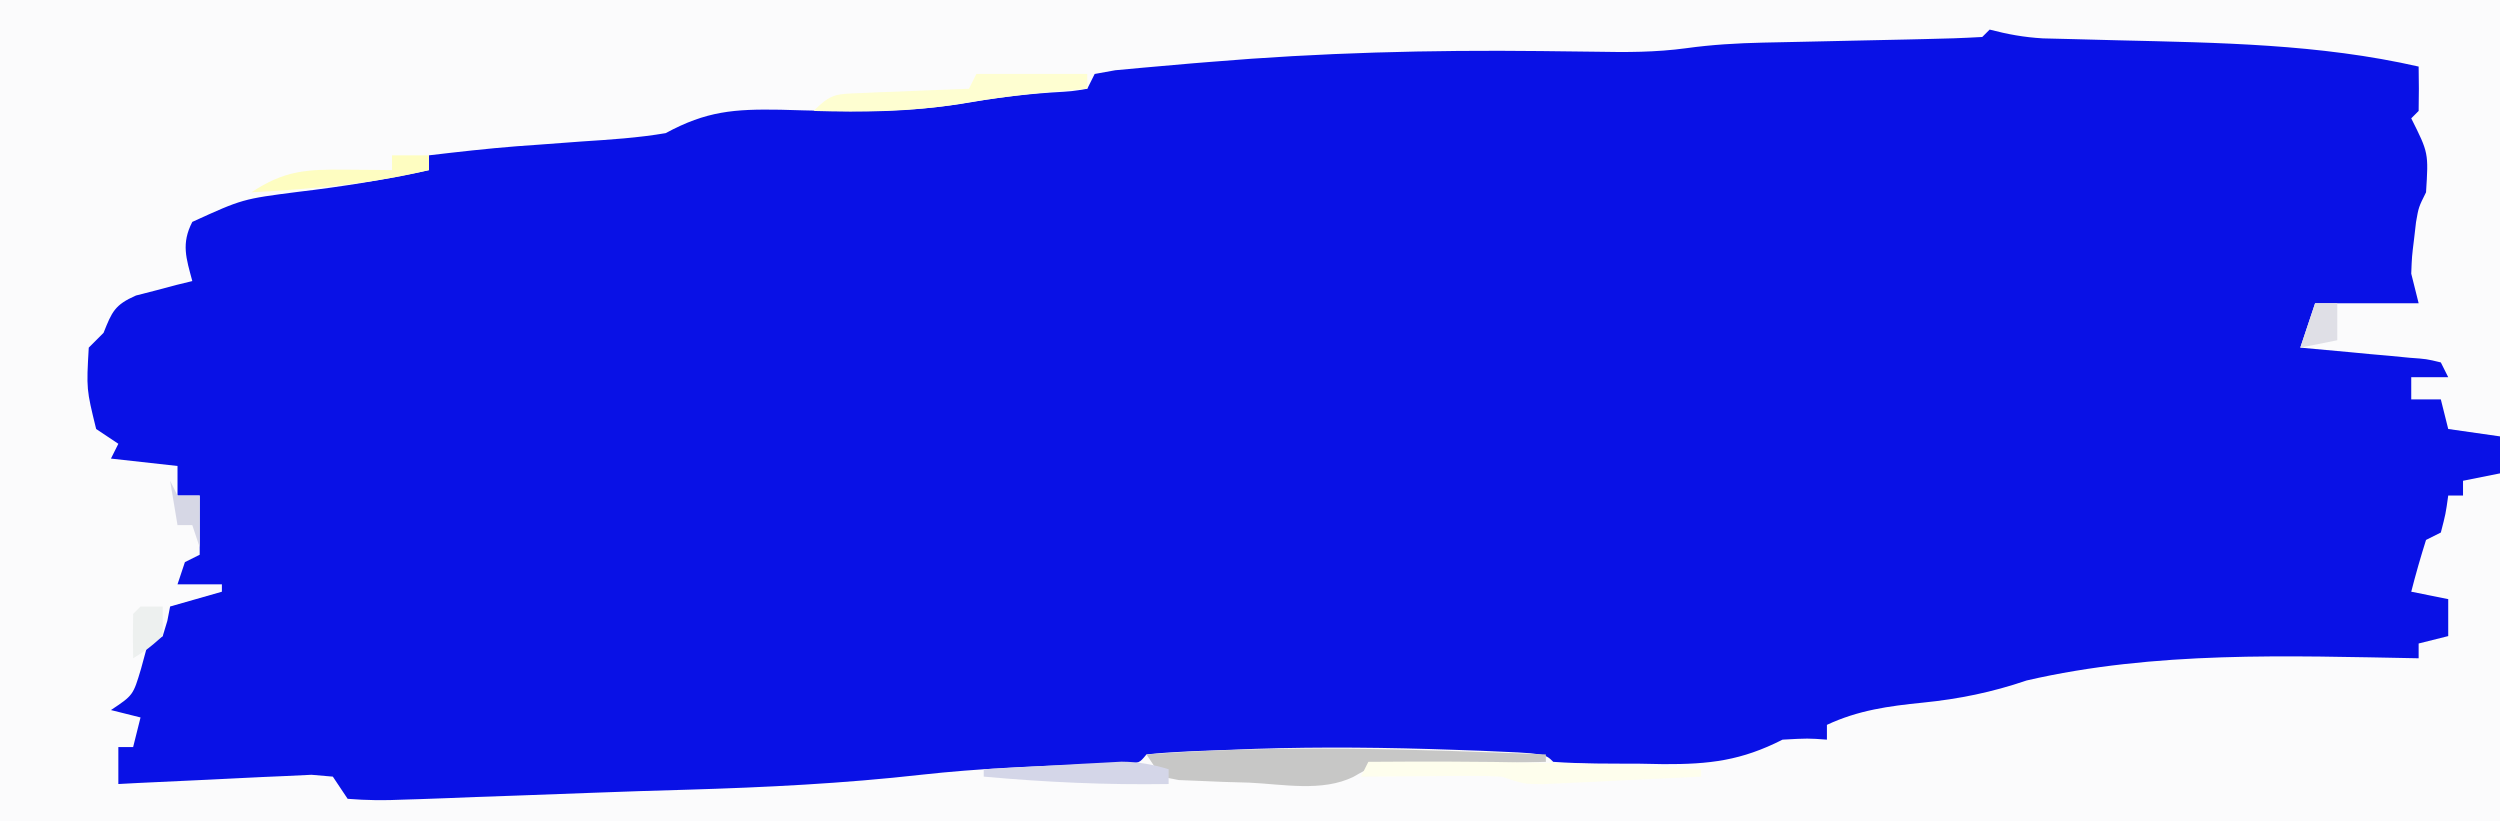 <?xml version="1.0" encoding="UTF-8"?>
<svg version="1.1" xmlns="http://www.w3.org/2000/svg" width="338" height="111">
<rect width="100%" height="100%" fill="#808080" stroke="none"/>
<path d="M0 0 C111.54 0 223.08 0 338 0 C338 36.63 338 73.26 338 111 C226.46 111 114.92 111 0 111 C0 74.37 0 37.74 0 0 Z " fill="#0911E6" transform="translate(0,0)"/>
<path d="M0 0 C111.54 0 223.08 0 338 0 C338 19.47 338 38.94 338 59 C335.69 58.67 333.38 58.34 331 58 C330.67 56.68 330.34 55.36 330 54 C328.68 54 327.36 54 326 54 C326 53.01 326 52.02 326 51 C327.65 51 329.3 51 331 51 C330.67 50.34 330.34 49.68 330 49 C328.066 48.532 328.066 48.532 325.746 48.367 C324.892 48.283 324.038 48.2 323.158 48.113 C322.26 48.035 321.363 47.956 320.438 47.875 C319.085 47.745 319.085 47.745 317.705 47.613 C315.471 47.4 313.236 47.196 311 47 C311.66 45.02 312.32 43.04 313 41 C317.62 41 322.24 41 327 41 C326.67 39.68 326.34 38.36 326 37 C326.086 34.711 326.086 34.711 326.375 32.375 C326.465 31.599 326.555 30.823 326.648 30.023 C327 28 327 28 328 26 C328.341 20.67 328.341 20.67 326 16 C326.33 15.67 326.66 15.34 327 15 C327.041 13 327.043 11 327 9 C313.582 5.942 300.01 5.775 286.314 5.448 C284.199 5.396 282.084 5.339 279.969 5.281 C278.725 5.251 277.482 5.221 276.201 5.189 C273.606 5.036 271.489 4.642 269 4 C268.67 4.33 268.34 4.66 268 5 C265.429 5.148 262.882 5.235 260.309 5.281 C259.141 5.309 259.141 5.309 257.949 5.337 C255.445 5.396 252.941 5.449 250.438 5.5 C247.959 5.552 245.48 5.605 243.001 5.663 C241.457 5.699 239.913 5.732 238.369 5.76 C234.865 5.842 231.451 6.036 227.978 6.518 C223.872 7.074 219.87 7.077 215.734 6.992 C214.122 6.972 212.509 6.953 210.897 6.935 C210.057 6.925 209.218 6.914 208.353 6.904 C193.359 6.739 178.507 7.116 163.562 8.375 C162.776 8.438 161.989 8.502 161.179 8.567 C158.973 8.748 156.77 8.944 154.566 9.148 C153.318 9.264 152.07 9.379 150.783 9.498 C149.865 9.663 148.946 9.829 148 10 C147.67 10.66 147.34 11.32 147 12 C144.953 12.344 144.953 12.344 142.25 12.5 C138.092 12.778 134.08 13.302 129.98 14.035 C121.786 15.328 113.757 15.074 105.49 14.834 C99.267 14.732 95.529 15.004 90 18 C86.249 18.64 82.482 18.877 78.688 19.125 C76.691 19.272 74.695 19.421 72.699 19.57 C71.265 19.673 71.265 19.673 69.802 19.778 C65.855 20.091 61.932 20.536 58 21 C58 21.66 58 22.32 58 23 C52.126 24.299 46.288 25.231 40.312 25.938 C32.793 26.902 32.793 26.902 26 30 C24.479 32.946 25.174 34.91 26 38 C25.301 38.17 24.603 38.34 23.883 38.516 C22.973 38.758 22.063 39 21.125 39.25 C19.768 39.598 19.768 39.598 18.383 39.953 C15.506 41.217 15.136 42.155 14 45 C13.34 45.66 12.68 46.32 12 47 C11.679 52.611 11.679 52.611 13 58 C13.99 58.66 14.98 59.32 16 60 C15.67 60.66 15.34 61.32 15 62 C17.97 62.33 20.94 62.66 24 63 C24 64.32 24 65.64 24 67 C24.99 67 25.98 67 27 67 C27 69.64 27 72.28 27 75 C26.01 75.495 26.01 75.495 25 76 C24.67 76.99 24.34 77.98 24 79 C25.98 79 27.96 79 30 79 C30 79.33 30 79.66 30 80 C26.535 80.99 26.535 80.99 23 82 C22.876 82.639 22.753 83.279 22.625 83.938 C22.419 84.618 22.212 85.299 22 86 C21.01 86.495 21.01 86.495 20 87 C19.691 88.134 19.381 89.269 19.062 90.438 C18 94 18 94 15 96 C16.32 96.33 17.64 96.66 19 97 C18.67 98.32 18.34 99.64 18 101 C17.34 101 16.68 101 16 101 C16 102.65 16 104.3 16 106 C17.302 105.931 17.302 105.931 18.63 105.861 C21.847 105.697 25.063 105.548 28.28 105.408 C29.673 105.344 31.066 105.275 32.459 105.201 C34.459 105.095 36.46 105.01 38.461 104.926 C39.665 104.868 40.87 104.811 42.111 104.751 C43.064 104.833 44.018 104.915 45 105 C45.99 106.485 45.99 106.485 47 108 C49.607 108.21 51.961 108.23 54.559 108.109 C55.326 108.086 56.094 108.062 56.885 108.038 C59.403 107.956 61.92 107.854 64.438 107.75 C66.176 107.689 67.914 107.629 69.652 107.57 C73.139 107.45 76.625 107.321 80.112 107.185 C84.349 107.021 88.586 106.888 92.824 106.77 C103.496 106.456 114.067 105.931 124.677 104.733 C132.141 103.91 139.606 103.588 147.109 103.342 C148.437 103.294 148.437 103.294 149.793 103.246 C150.582 103.222 151.371 103.198 152.184 103.174 C154.02 103.193 154.02 103.193 155 102 C158.755 101.596 162.54 101.52 166.312 101.375 C167.458 101.331 168.603 101.286 169.783 101.241 C178.724 100.954 187.623 101.057 196.562 101.375 C197.787 101.418 199.011 101.461 200.273 101.505 C208.865 101.865 208.865 101.865 210 103 C213.867 103.283 217.748 103.232 221.625 103.25 C222.707 103.271 223.788 103.291 224.902 103.312 C231.15 103.343 235.439 102.828 241 100 C244.438 99.812 244.438 99.812 247 100 C247 99.34 247 98.68 247 98 C251.223 96.024 255.35 95.46 259.938 95 C264.878 94.502 269.292 93.603 274 92 C291.394 87.986 309.284 88.676 327 89 C327 88.34 327 87.68 327 87 C328.32 86.67 329.64 86.34 331 86 C331 84.35 331 82.7 331 81 C329.35 80.67 327.7 80.34 326 80 C326.599 77.648 327.269 75.314 328 73 C328.66 72.67 329.32 72.34 330 72 C330.656 69.473 330.656 69.473 331 67 C331.66 67 332.32 67 333 67 C333 66.34 333 65.68 333 65 C334.65 64.67 336.3 64.34 338 64 C338 79.51 338 95.02 338 111 C226.46 111 114.92 111 0 111 C0 74.37 0 37.74 0 0 Z " fill="#FBFBFC" transform="translate(0,0)"/>
<path d="M0 0 C0 0.33 0 0.66 0 1 C-0.706 1.02 -1.412 1.04 -2.14 1.06 C-5.343 1.155 -8.547 1.265 -11.75 1.375 C-13.417 1.421 -13.417 1.421 -15.117 1.469 C-16.722 1.527 -16.722 1.527 -18.359 1.586 C-19.836 1.633 -19.836 1.633 -21.343 1.681 C-23.975 1.842 -23.975 1.842 -26.004 3.021 C-30.237 5.098 -35.525 4.025 -40.125 3.812 C-41.235 3.781 -42.345 3.749 -43.488 3.717 C-44.547 3.672 -45.605 3.628 -46.695 3.582 C-48.15 3.524 -48.15 3.524 -49.633 3.464 C-50.414 3.311 -51.195 3.158 -52 3 C-52.66 2.01 -53.32 1.02 -54 0 C-35.953 -1.335 -18.056 -0.721 0 0 Z " fill="#C7C7C6" transform="translate(209,102)"/>
<path d="M0 0 C4.95 0 9.9 0 15 0 C15 0.66 15 1.32 15 2 C14.357 2.049 13.714 2.098 13.051 2.148 C7.857 2.578 2.763 3.18 -2.375 4.062 C-8.947 5.128 -15.357 5.196 -22 5 C-19.603 2.603 -18.93 2.717 -15.648 2.586 C-14.798 2.547 -13.947 2.509 -13.07 2.469 C-11.736 2.422 -11.736 2.422 -10.375 2.375 C-9.478 2.336 -8.581 2.298 -7.656 2.258 C-5.438 2.163 -3.219 2.078 -1 2 C-0.67 1.34 -0.34 0.68 0 0 Z " fill="#FEFED1" transform="translate(132,10)"/>
<path d="M0 0 C15.039 -0.121 29.989 0.061 45 1 C45 1.33 45 1.66 45 2 C41.063 2.197 37.125 2.381 33.188 2.562 C32.068 2.619 30.948 2.675 29.795 2.732 C28.185 2.805 28.185 2.805 26.543 2.879 C25.058 2.95 25.058 2.95 23.544 3.022 C21 3 21 3 18 2 C16.519 1.919 15.034 1.892 13.551 1.902 C12.703 1.906 11.856 1.909 10.982 1.912 C9.661 1.925 9.661 1.925 8.312 1.938 C6.973 1.944 6.973 1.944 5.607 1.951 C3.405 1.963 1.202 1.979 -1 2 C-0.67 1.34 -0.34 0.68 0 0 Z " fill="#FEFEED" transform="translate(185,103)"/>
<path d="M0 0 C1.65 0 3.3 0 5 0 C5 0.66 5 1.32 5 2 C-2.957 3.888 -10.845 4.553 -19 5 C-14.563 2.042 -11.546 1.886 -6.312 1.938 C-4.543 1.951 -4.543 1.951 -2.738 1.965 C-1.835 1.976 -0.931 1.988 0 2 C0 1.34 0 0.68 0 0 Z " fill="#FEFDC1" transform="translate(53,21)"/>
<path d="M0 0 C0 0.66 0 1.32 0 2 C-8.39 2.136 -16.644 1.755 -25 1 C-25 0.67 -25 0.34 -25 0 C-21.584 -0.197 -18.167 -0.381 -14.75 -0.562 C-13.298 -0.647 -13.298 -0.647 -11.816 -0.732 C-10.882 -0.781 -9.947 -0.829 -8.984 -0.879 C-8.126 -0.926 -7.267 -0.973 -6.382 -1.022 C-4.073 -1.001 -2.202 -0.662 0 0 Z " fill="#D4D6E8" transform="translate(158,104)"/>
<path d="M0 0 C0.99 0 1.98 0 3 0 C3 1.65 3 3.3 3 5 C1.35 5.33 -0.3 5.66 -2 6 C-1.34 4.02 -0.68 2.04 0 0 Z " fill="#DFDFE6" transform="translate(313,41)"/>
<path d="M0 0 C0.99 0 1.98 0 3 0 C3 1.32 3 2.64 3 4 C1 5.75 1 5.75 -1 7 C-1.043 5 -1.041 3 -1 1 C-0.67 0.67 -0.34 0.34 0 0 Z " fill="#EDF0EF" transform="translate(19,82)"/>
<path d="M0 0 C0.33 0.66 0.66 1.32 1 2 C1.99 2 2.98 2 4 2 C4 4.31 4 6.62 4 9 C3.67 8.01 3.34 7.02 3 6 C2.34 6 1.68 6 1 6 C0.67 4.02 0.34 2.04 0 0 Z " fill="#D6D7E5" transform="translate(23,65)"/>
</svg>
